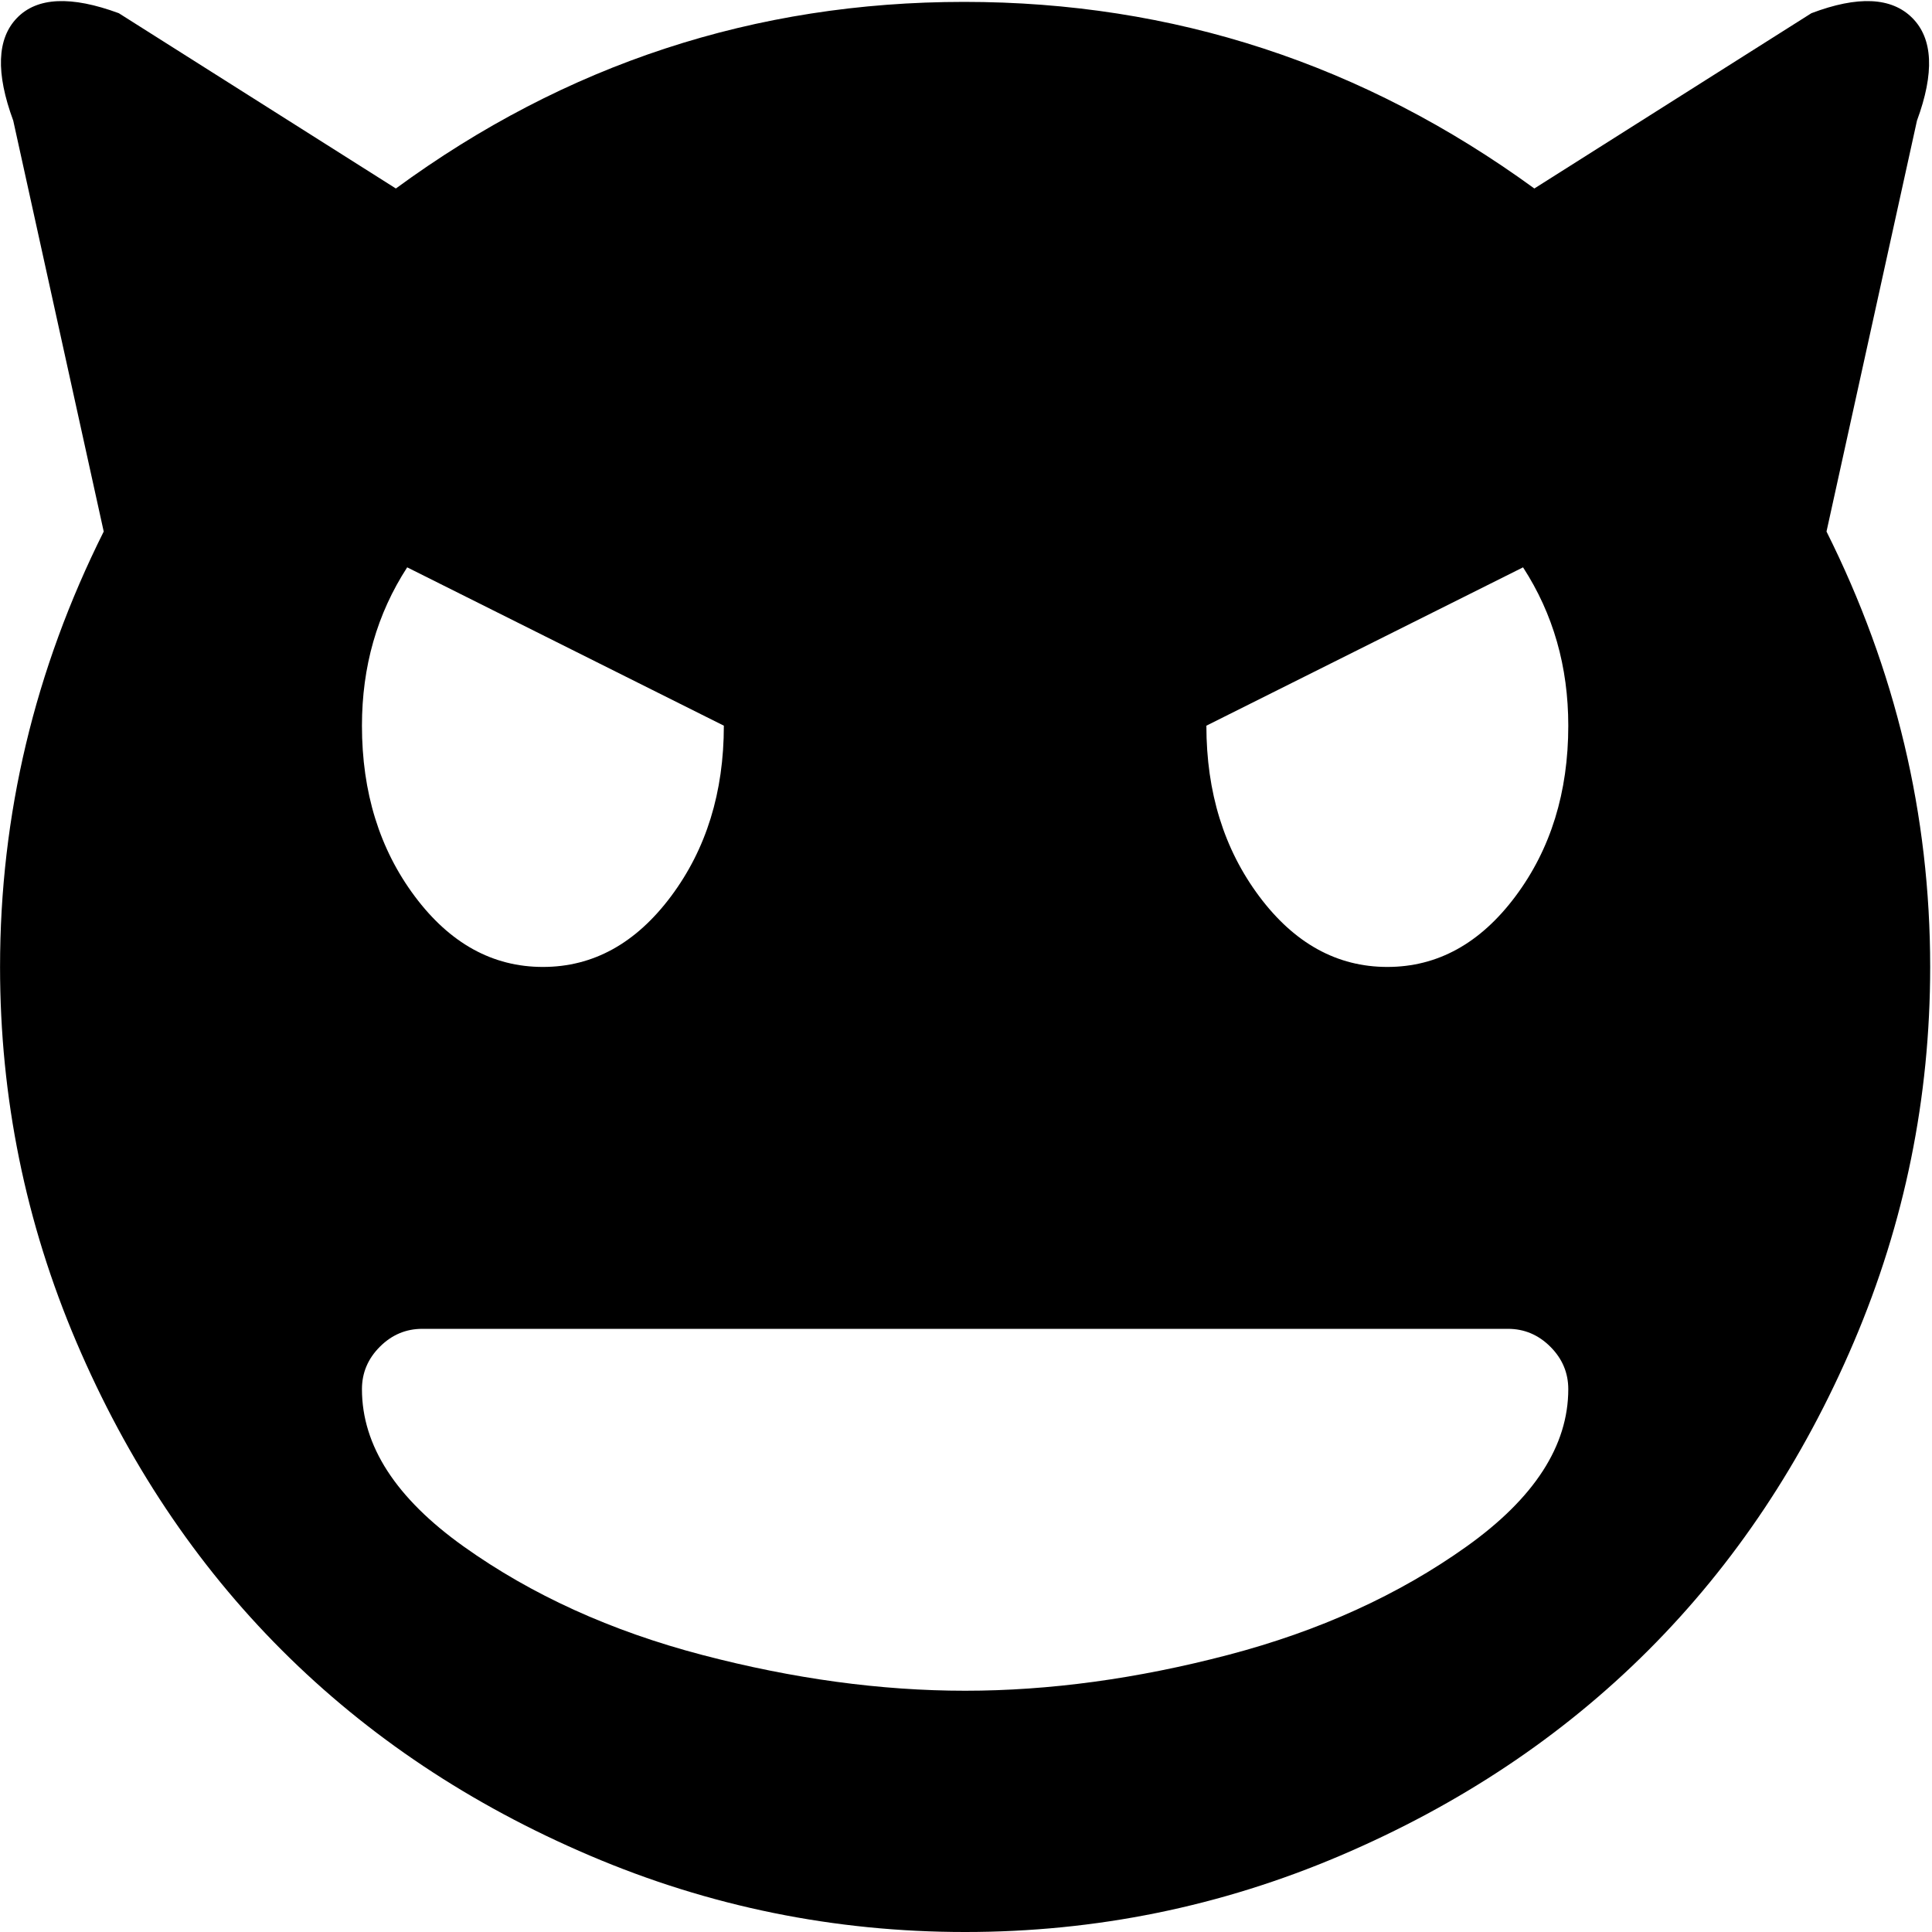 <svg xmlns="http://www.w3.org/2000/svg" width="1em" height="1em" viewBox="0 0 1025 1025"><path fill="currentColor" d="M969.032 282q55 110 55 231q0 104-40.5 199t-109 163.5t-163.5 109t-199 40.5t-199-40.5t-163.5-109t-109-163.5t-40.5-199q0-121 55-231l-48-218q-14-38 2-54.5t54-2.5l147 93q135-99 301.5-99t302.5 99l147-93q37-14 53.5 2.5t2.5 54.5zm-329 103q0 53 28 90.5t68 37.5t68-37.5t28-90.5q0-47-24-84zm-128 512q67 0 139.5-19t126.5-57.5t54-83.5q0-13-9.5-22.5t-22.5-9.5h-576q-13 0-22.5 9.5t-9.5 22.5q0 45 54 83.5t126.5 57.5t139.5 19m-224-384q40 0 68-37.5t28-90.5l-168-84q-24 37-24 84q0 53 28 90.5t68 37.5"/></svg>